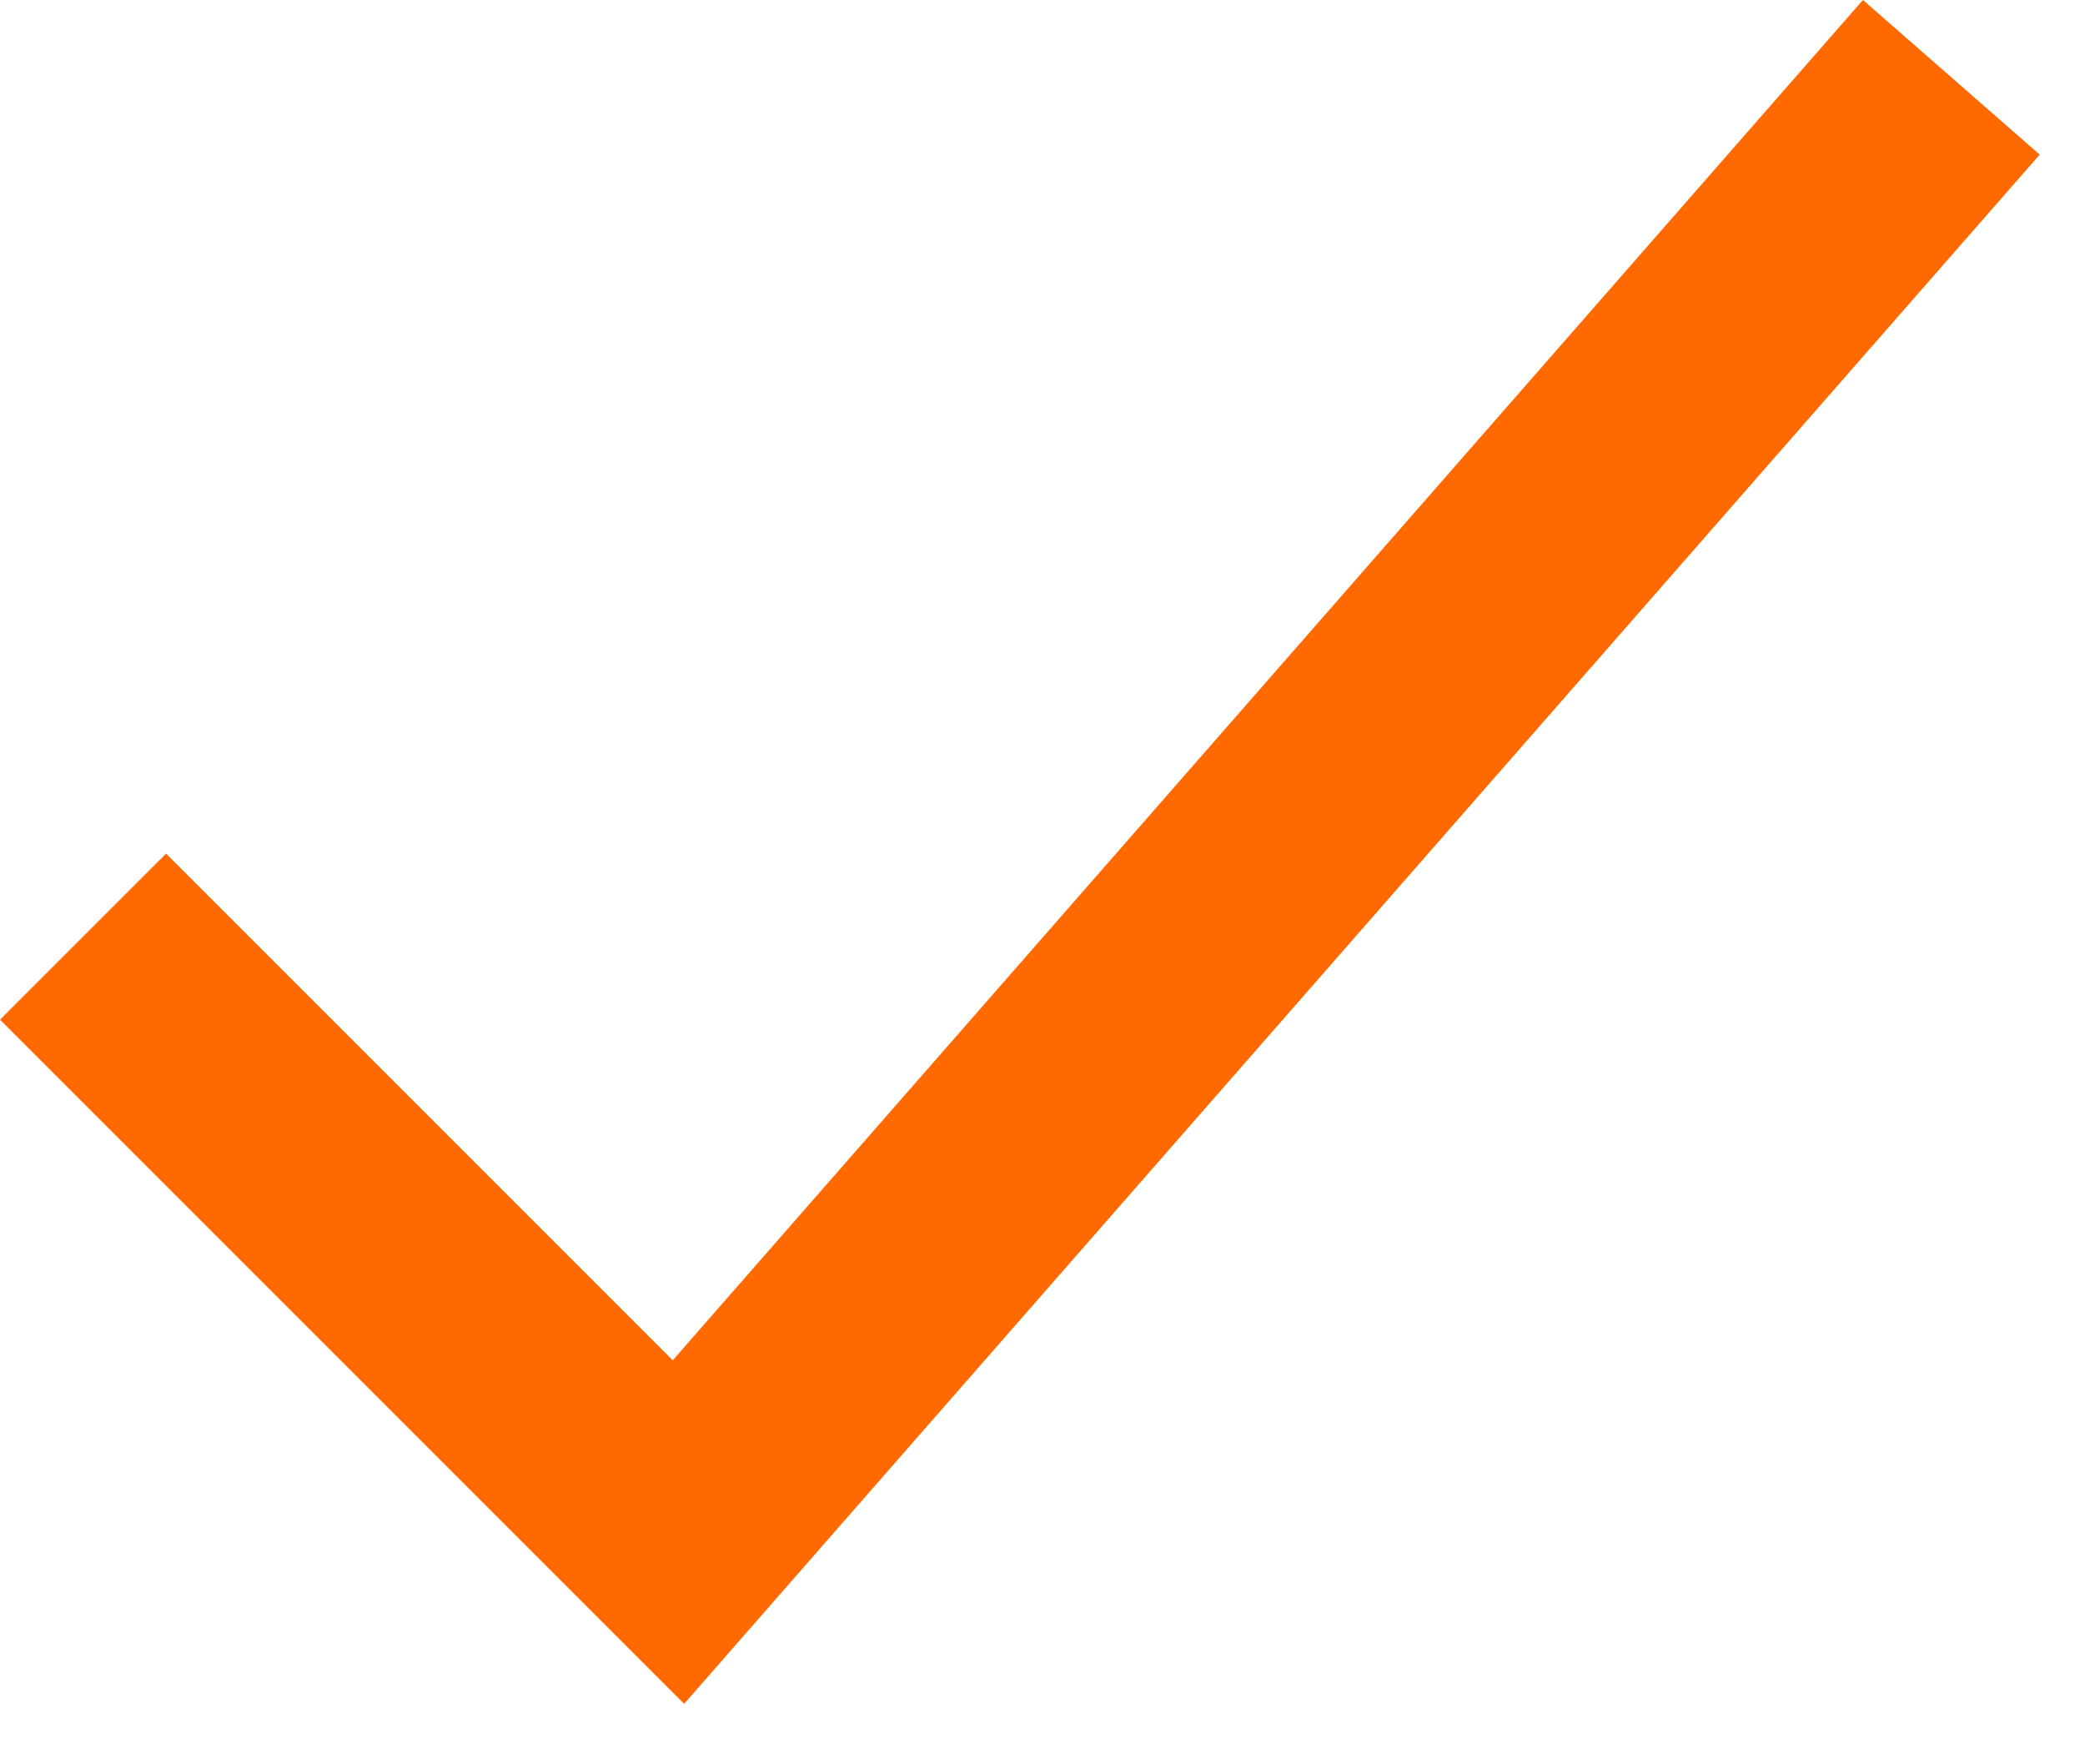 <svg width="26" height="22" viewBox="0 0 26 22" fill="none" xmlns="http://www.w3.org/2000/svg">
<path fill-rule="evenodd" clip-rule="evenodd" d="M25.435 1.928L8.531 21.246L0 12.715L2.071 10.644L8.389 16.962L23.231 0L25.435 1.928Z" fill="#FF6900"/>
</svg>
